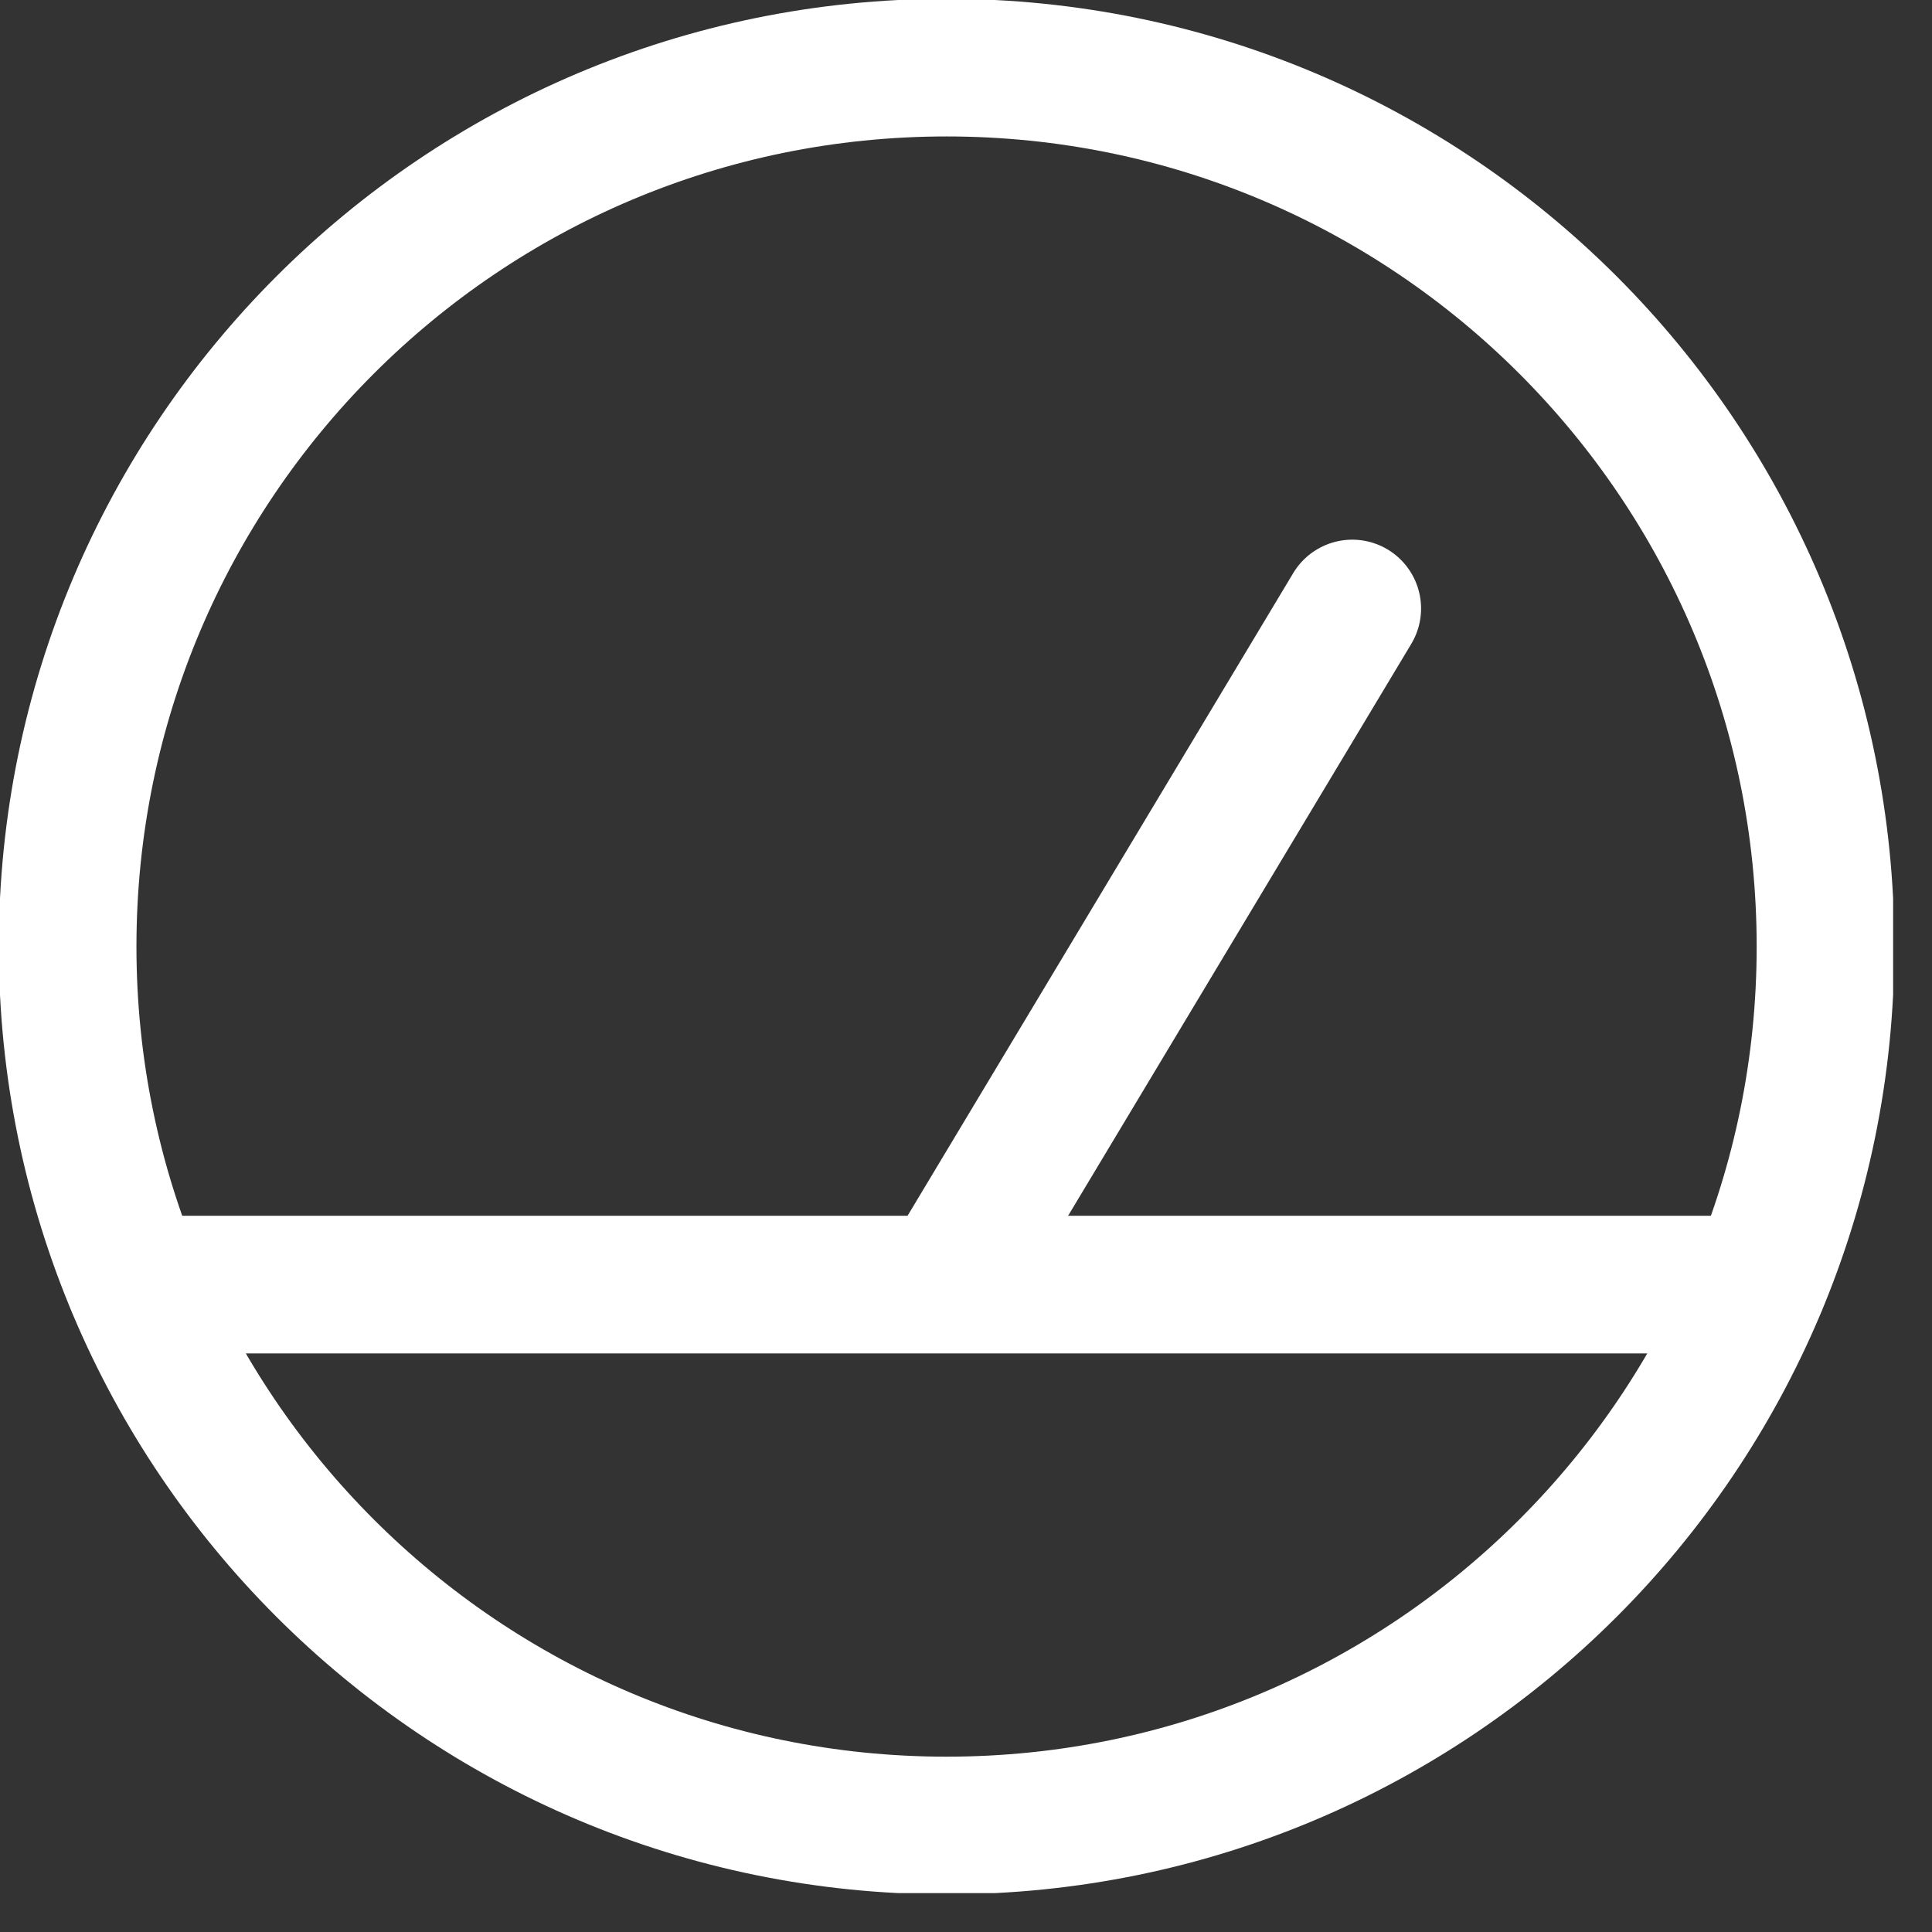 <svg width="24" height="24" viewBox="0 0 24 24" fill="none" xmlns="http://www.w3.org/2000/svg">
<rect x="0" y="0" width="24" height="24" fill="#333333" stroke="none"/>
<g clip-path="url(#clip0_182_77)">
<path d="M11.759 22.677C17.789 22.677 22.677 17.789 22.677 11.759C22.677 5.729 17.789 0.84 11.759 0.84C5.728 0.84 0.84 5.729 0.84 11.759C0.84 17.789 5.728 22.677 11.759 22.677Z" stroke="white" stroke-width="1.71" stroke-linecap="round" stroke-linejoin="round"/>
<path d="M16.798 7.559L11.758 15.958M1.68 15.958H21.837" stroke="white" stroke-width="1.71" stroke-linecap="round" stroke-linejoin="round"/>
</g>
<defs>
<clipPath id="clip0_182_77">
<rect width="23.517" height="23.517" fill="white"/>
</clipPath>
</defs>
</svg>
